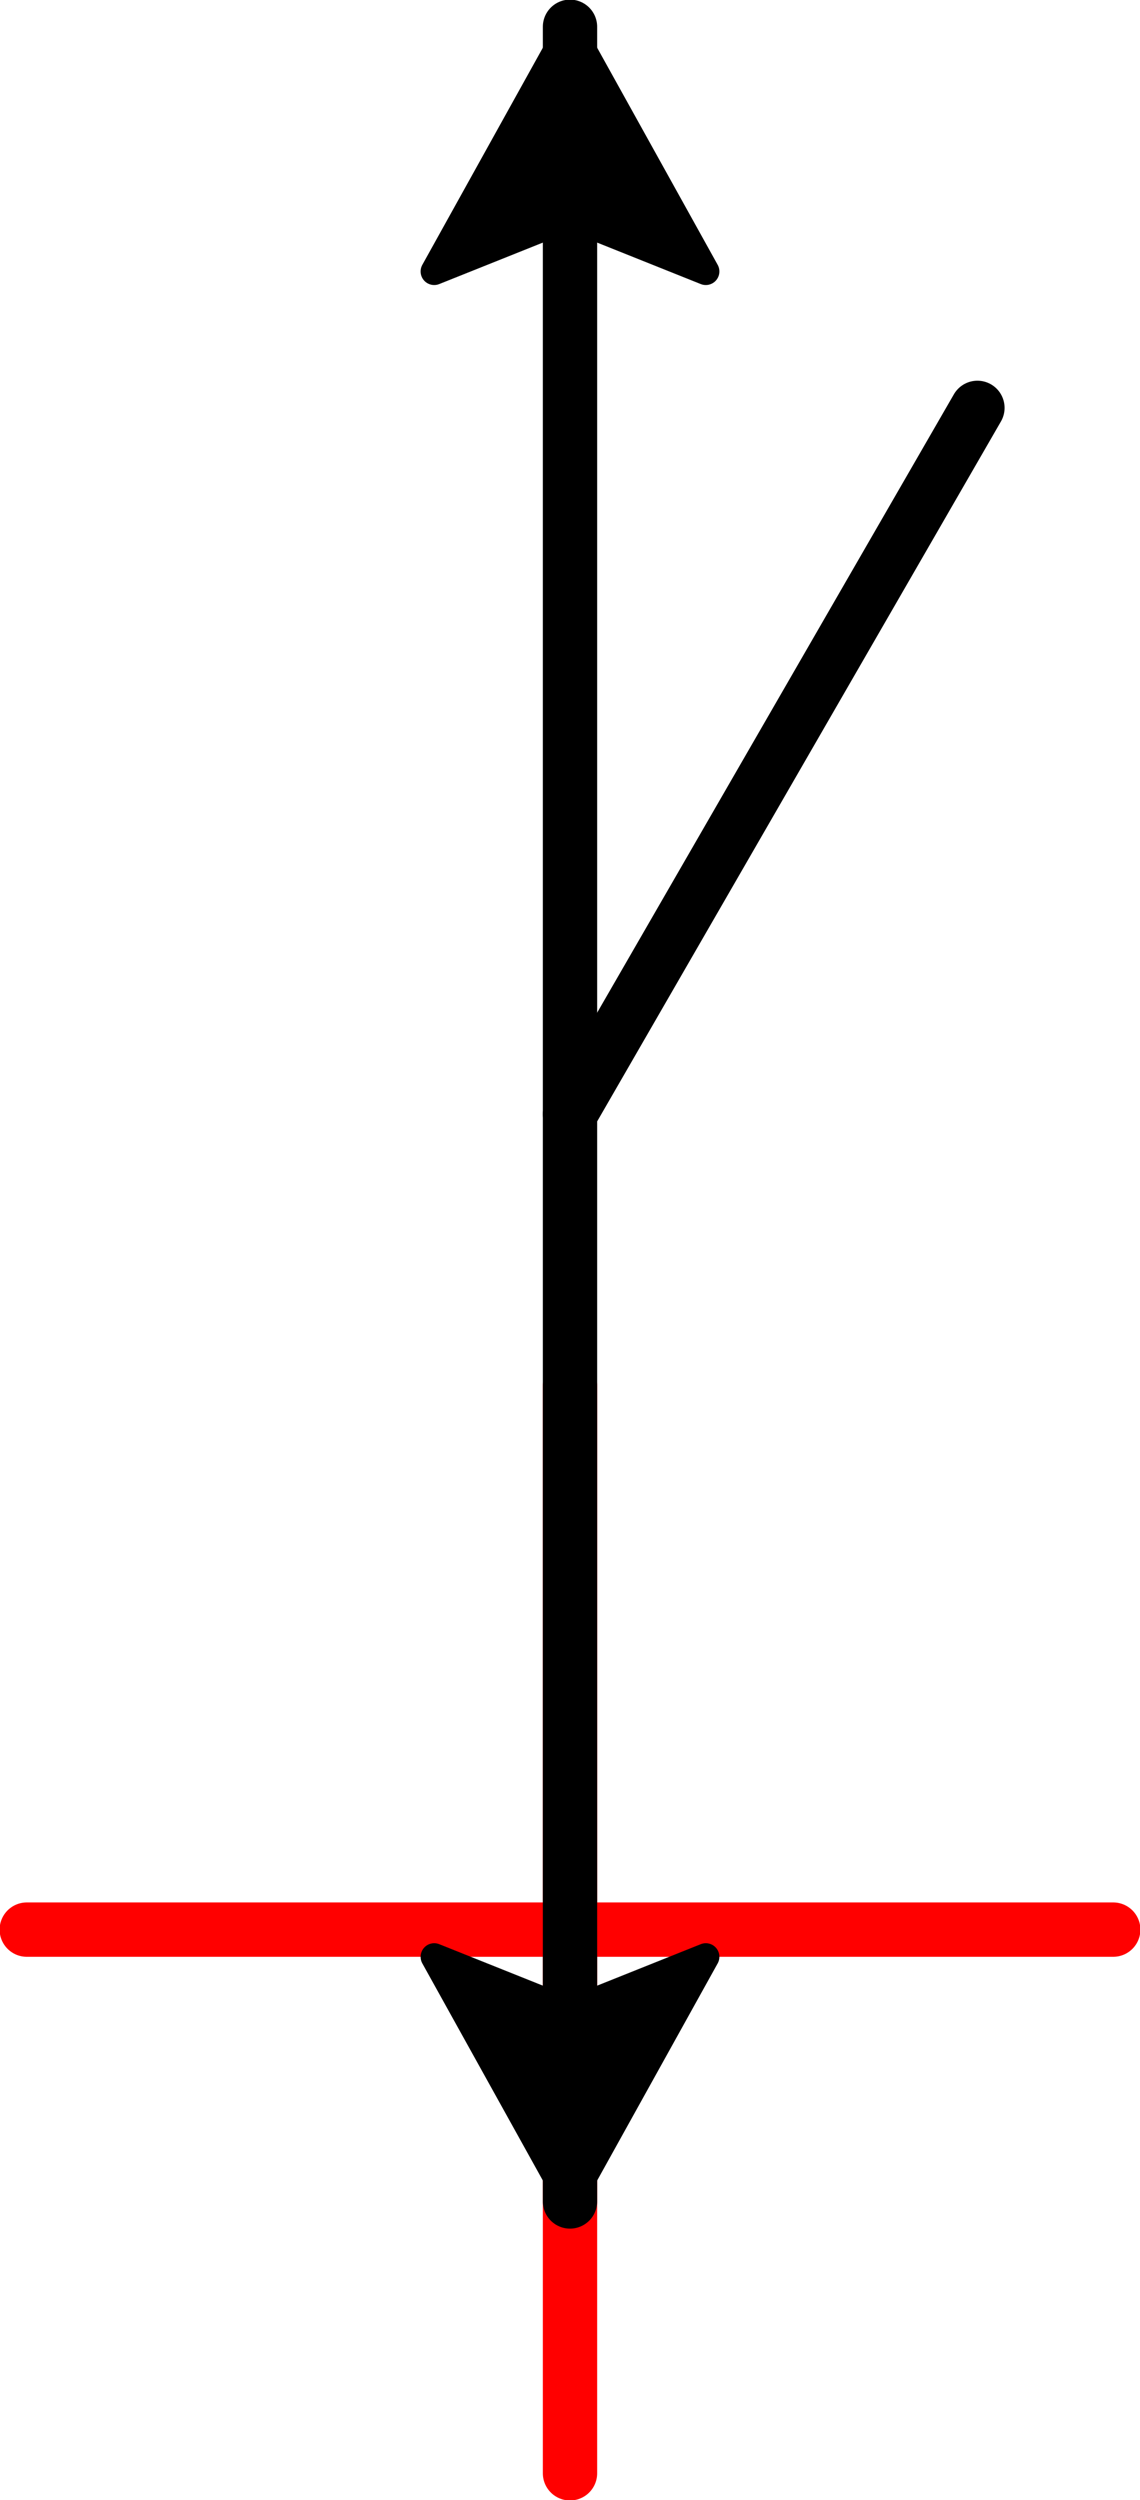 <?xml version="1.0" encoding="UTF-8" standalone="no"?>
<svg
   xmlns:dc="http://purl.org/dc/elements/1.1/"
   xmlns:cc="http://creativecommons.org/ns#"
   xmlns:rdf="http://www.w3.org/1999/02/22-rdf-syntax-ns#"
   xmlns:svg="http://www.w3.org/2000/svg"
   xmlns="http://www.w3.org/2000/svg"
   xmlns:sodipodi="http://sodipodi.sourceforge.net/DTD/sodipodi-0.dtd"
   xmlns:inkscape="http://www.inkscape.org/namespaces/inkscape"
   height="91.972"
   viewBox="-432 -172 41.972 91.972"
   width="41.972"
   version="1.1"
   id="svg158"
   sodipodi:docname="8 - Kopie (2).svg"
   inkscape:version="0.92.4 (5da689c313, 2019-01-14)">
  <defs
     id="defs162" />
  <sodipodi:namedview
     pagecolor="#ffffff"
     bordercolor="#666666"
     borderopacity="1"
     objecttolerance="10"
     gridtolerance="10"
     guidetolerance="10"
     inkscape:pageopacity="0"
     inkscape:pageshadow="2"
     inkscape:window-width="1920"
     inkscape:window-height="1017"
     id="namedview160"
     showgrid="false"
     inkscape:zoom="1.6481699"
     inkscape:cx="107.41467"
     inkscape:cy="190.48596"
     inkscape:window-x="1352"
     inkscape:window-y="-8"
     inkscape:window-maximized="1"
     inkscape:current-layer="svg158"
     fit-margin-top="0"
     fit-margin-left="0"
     fit-margin-right="0"
     fit-margin-bottom="0" />
  <polyline
     points="-400.0,200.0 -400.0,180.0 -400.0,200.0 -380.0,200.0 -400.0,200.0 -400.0,220.0 -400.0,200.0 -420.0,200.0 -400.0,200.0"
     id="polyline4"
     style="fill:none;stroke:#ff0000;stroke-width:2;stroke-linecap:round;stroke-linejoin:round"
     transform="translate(-11.014,-301.014)" />
  <polyline
     points="-400.0,200.0 -400.0,210.0 -400.0,200.0 -400.0,170.0 -385.0,144.019"
     id="polyline6"
     style="fill:none;stroke:#000000;stroke-width:2;stroke-linecap:round;stroke-linejoin:round"
     transform="translate(-11.014,-301.014)" />
  <polygon
     points="-400,203 -405,201 -400,210 -395,201 "
     id="polygon10"
     style="fill:#000000;fill-rule:evenodd;stroke:#000000;stroke-linejoin:round"
     transform="translate(-11.014,-301.014)" />
  <polyline
     points="-400.0,170.0 -400.0,140.0 -400.0,130.0 -400.0,140.0"
     id="polyline12"
     style="fill:none;stroke:#000000;stroke-width:2;stroke-linecap:round;stroke-linejoin:round"
     transform="translate(-11.014,-301.014)" />
  <polygon
     points="-400,137 -395,139 -400,130 -405,139 "
     id="polygon14"
     style="fill:#000000;fill-rule:evenodd;stroke:#000000;stroke-linejoin:round"
     transform="translate(-11.014,-301.014)" />
</svg>
